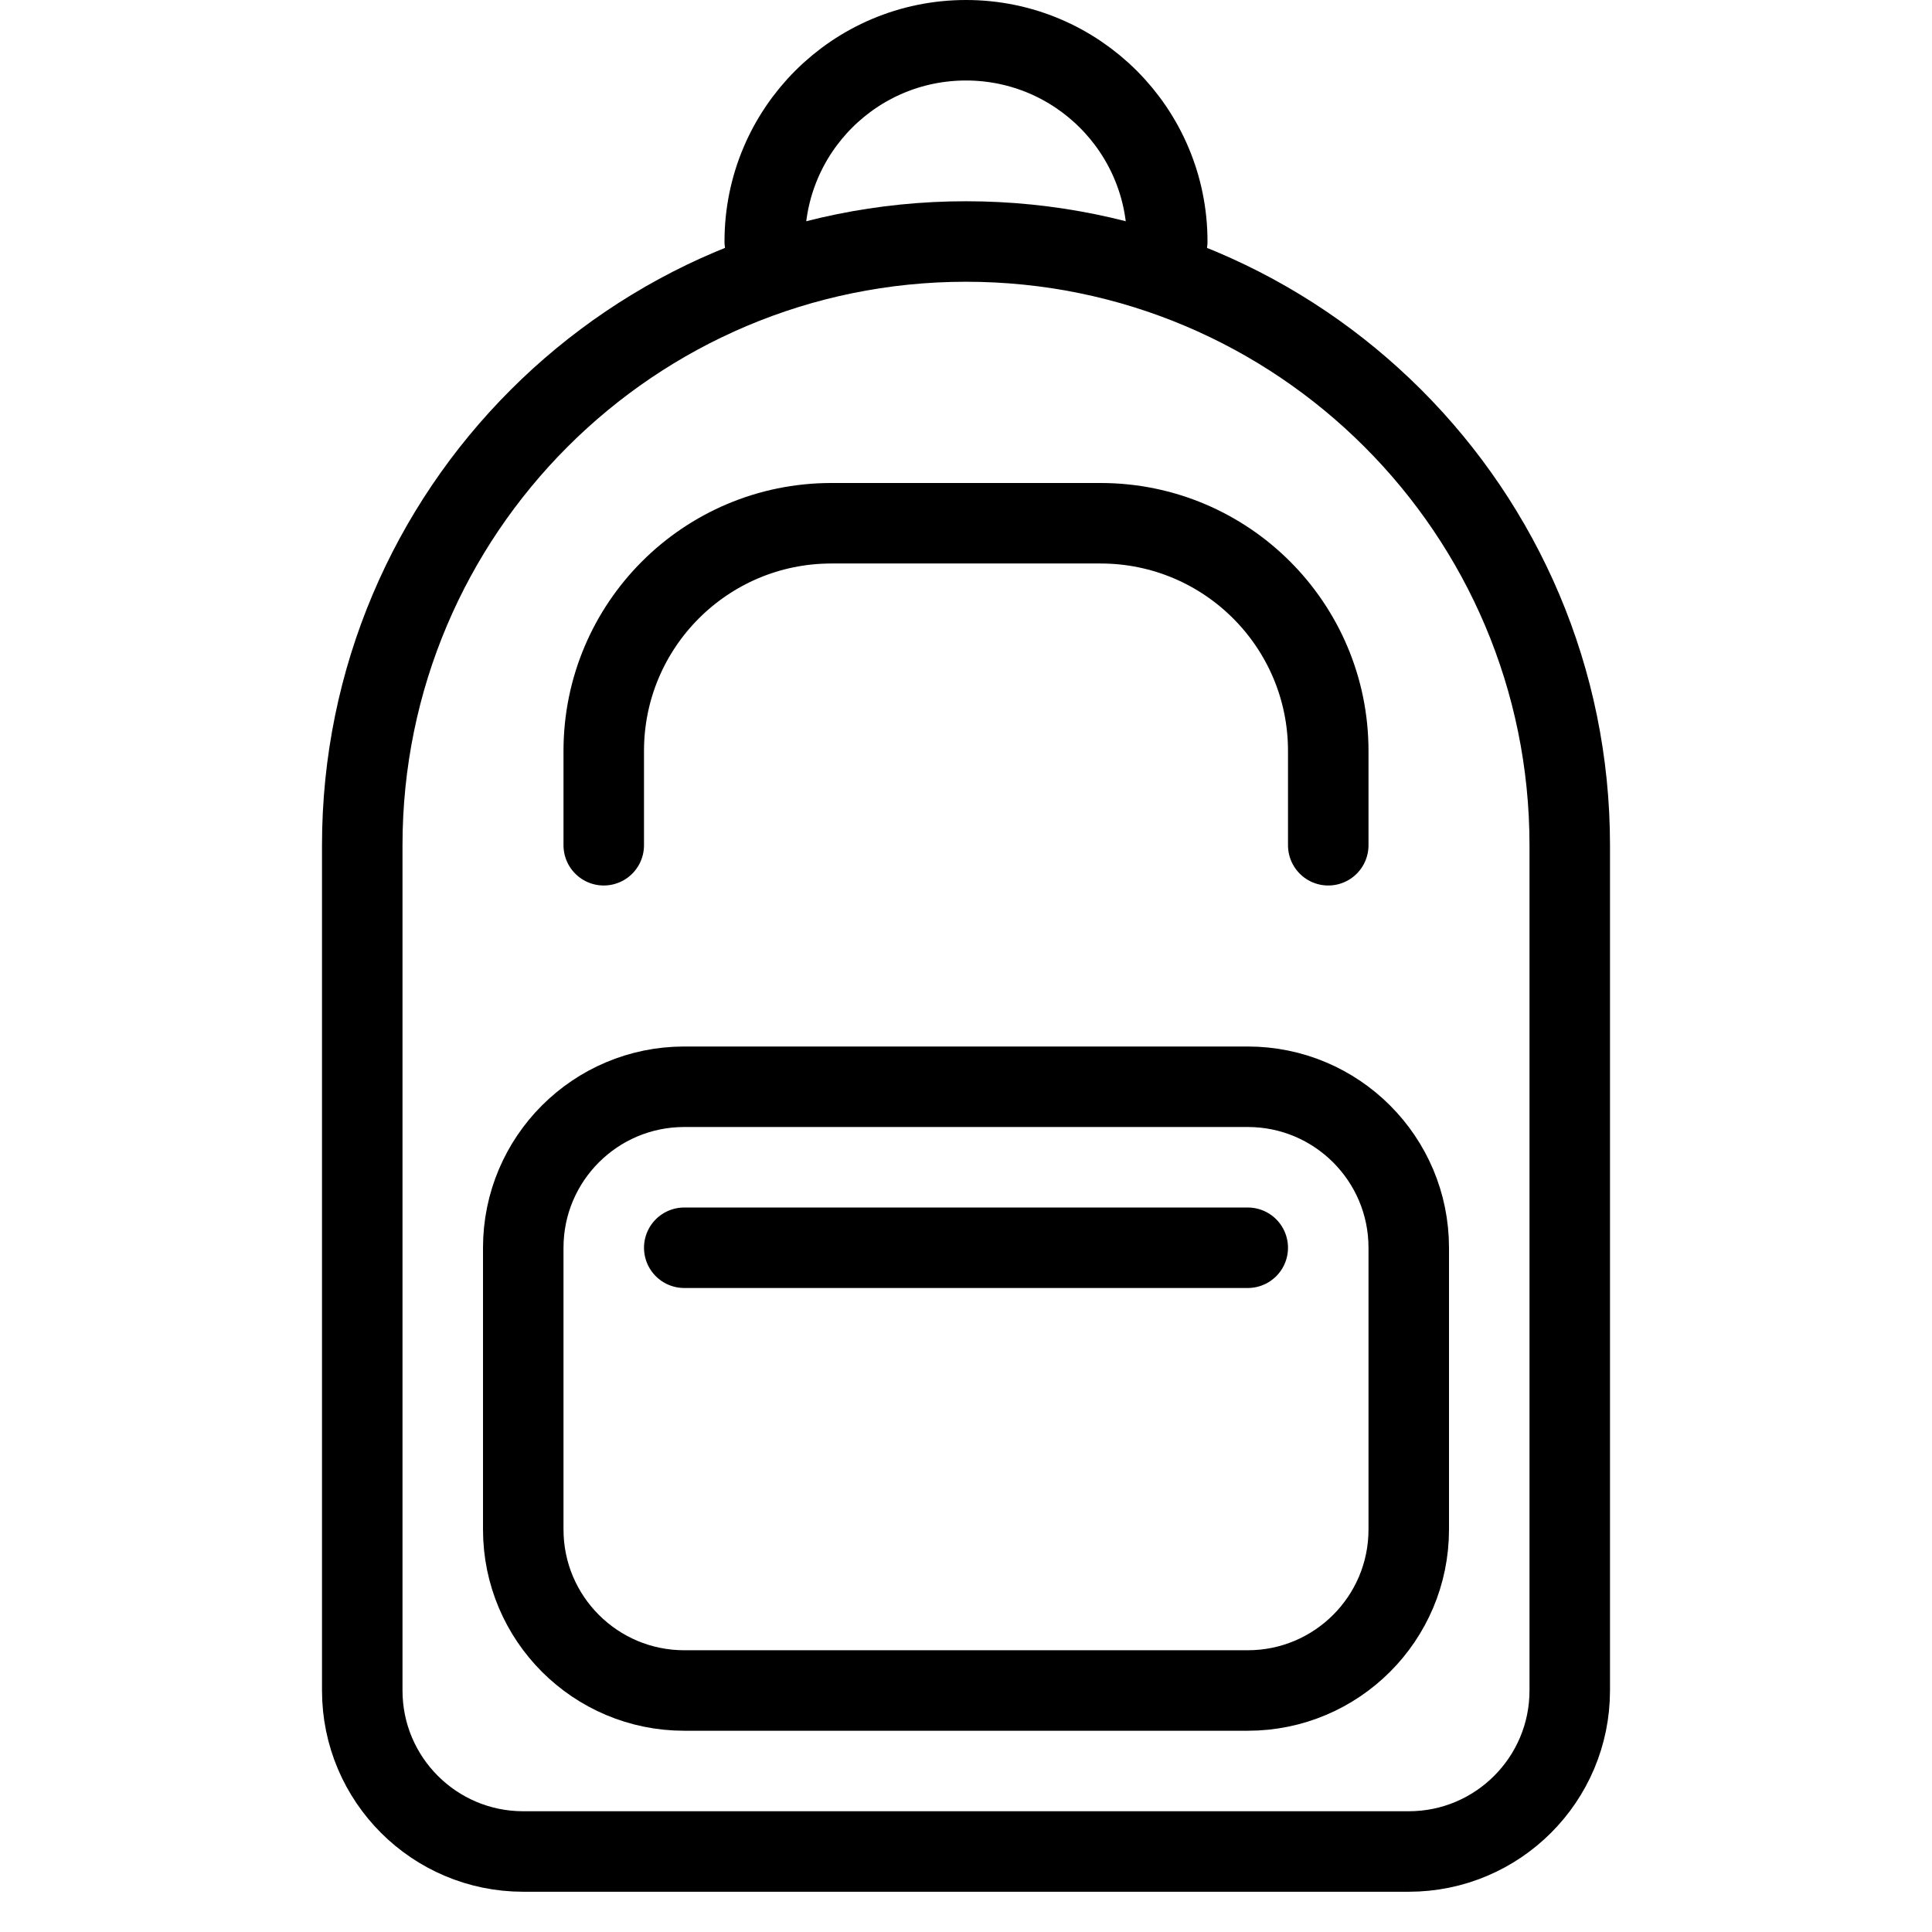 <?xml version="1.0" encoding="utf-8"?>
<!-- Generator: Adobe Illustrator 18.0.0, SVG Export Plug-In . SVG Version: 6.00 Build 0)  -->
<!DOCTYPE svg PUBLIC "-//W3C//DTD SVG 1.1//EN" "http://www.w3.org/Graphics/SVG/1.1/DTD/svg11.dtd">
<svg version="1.1" id="Layer_1" xmlns="http://www.w3.org/2000/svg" xmlns:xlink="http://www.w3.org/1999/xlink" x="0px" y="0px"
	 viewBox="0 0 48 48" enable-background="new 0 0 48 48" xml:space="preserve">
<path fill="none" stroke="#000000" stroke-width="2" stroke-linecap="round" stroke-linejoin="round" stroke-miterlimit="10" d="
	M35,46H13c-2.209,0-4-1.791-4-4V21C9,12.716,15.716,6,24,6h0
	C32.284,6,39,12.716,39,21V42C39,44.209,37.209,46,35,46z"/>
<path fill="none" stroke="#000000" stroke-width="2" stroke-linecap="round" stroke-linejoin="round" stroke-miterlimit="10" d="
	M19,6c0-2.761,2.239-5,5-5s5,2.239,5,5"/>
<path fill="none" stroke="#000000" stroke-width="2" stroke-linecap="round" stroke-linejoin="round" stroke-miterlimit="10" d="
	M31,42H17c-2.209,0-4-1.791-4-4v-7c0-2.209,1.791-4,4-4h14c2.209,0,4,1.791,4,4v7
	C35,40.209,33.209,42,31,42z"/>
<line fill="none" stroke="#000000" stroke-width="2" stroke-linecap="round" stroke-linejoin="round" stroke-miterlimit="10" x1="17" y1="31" x2="31" y2="31"/>
<path fill="none" stroke="#000000" stroke-width="2" stroke-linecap="round" stroke-linejoin="round" stroke-miterlimit="10" d="
	M15,21v-2.344C15,15.532,17.532,13,20.656,13h6.687C30.468,13,33,15.532,33,18.656V21"/>
</svg>
